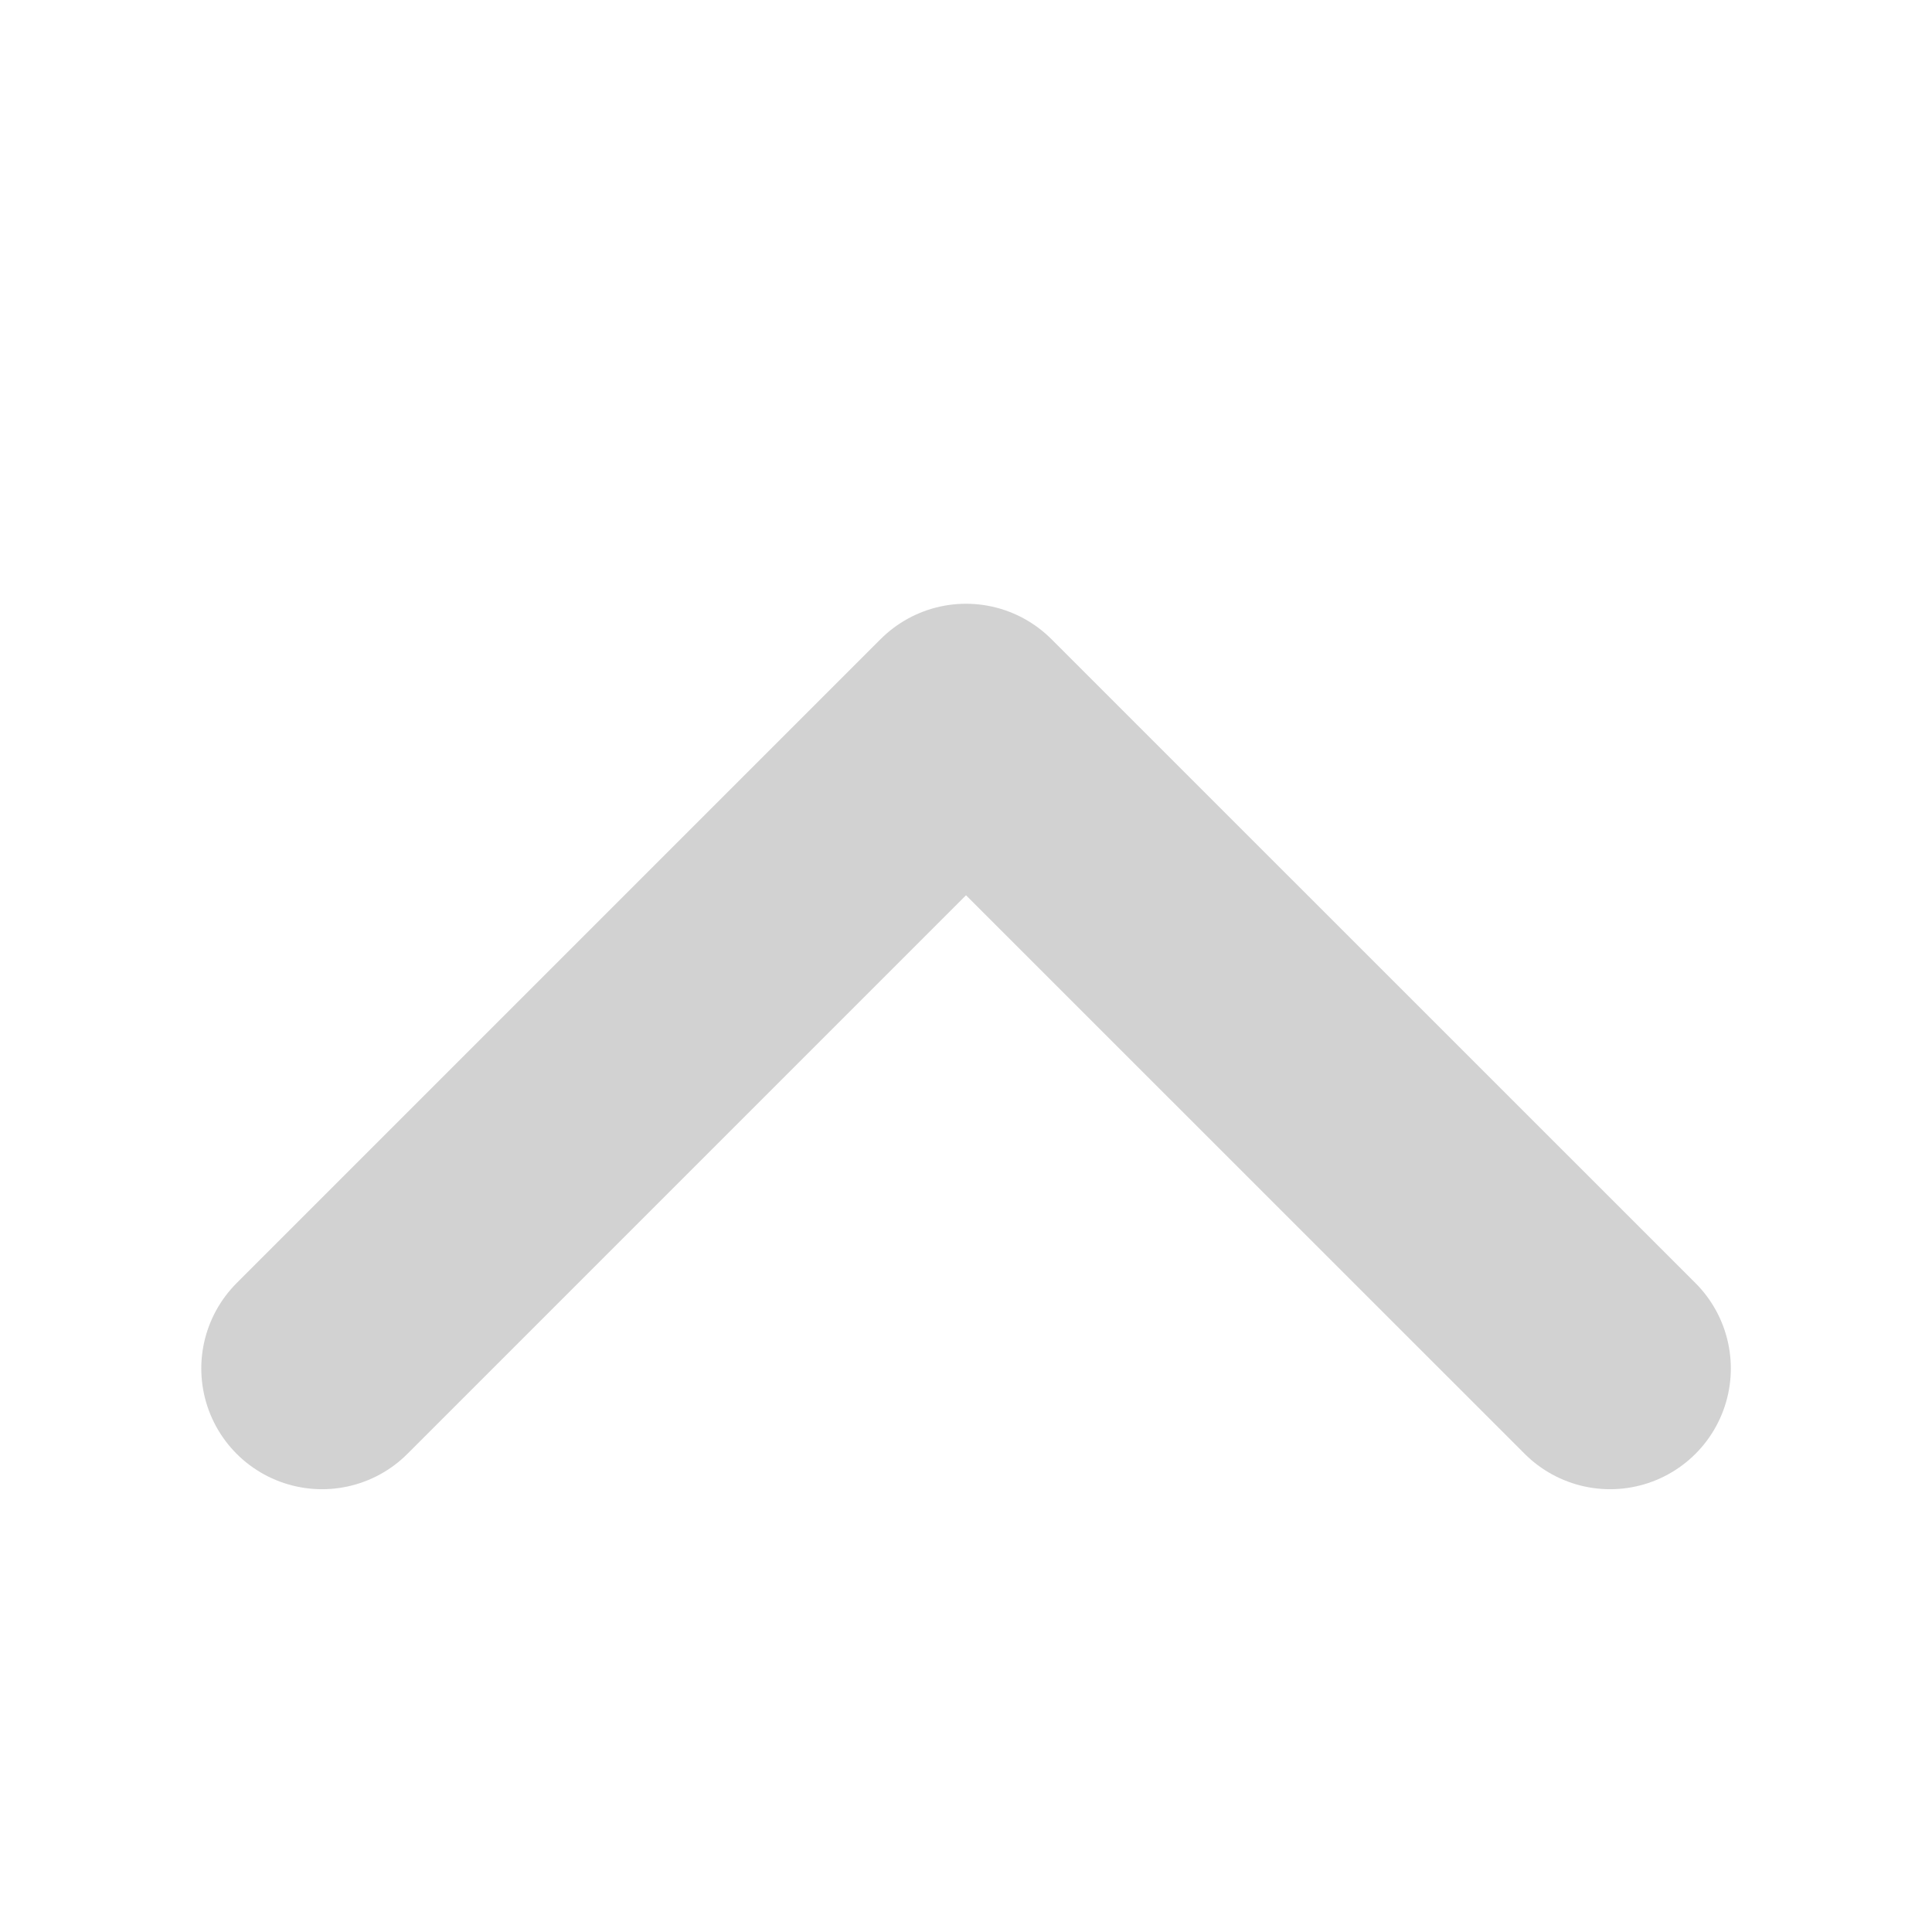 <svg width="16" height="16" viewBox="0 0 16 16" fill="none" xmlns="http://www.w3.org/2000/svg">
<path d="M13.334 11.333L8 6L2.667 11.333" stroke="#D2D2D2" stroke-width="2" stroke-linecap="round" stroke-linejoin="round"/>
</svg>
